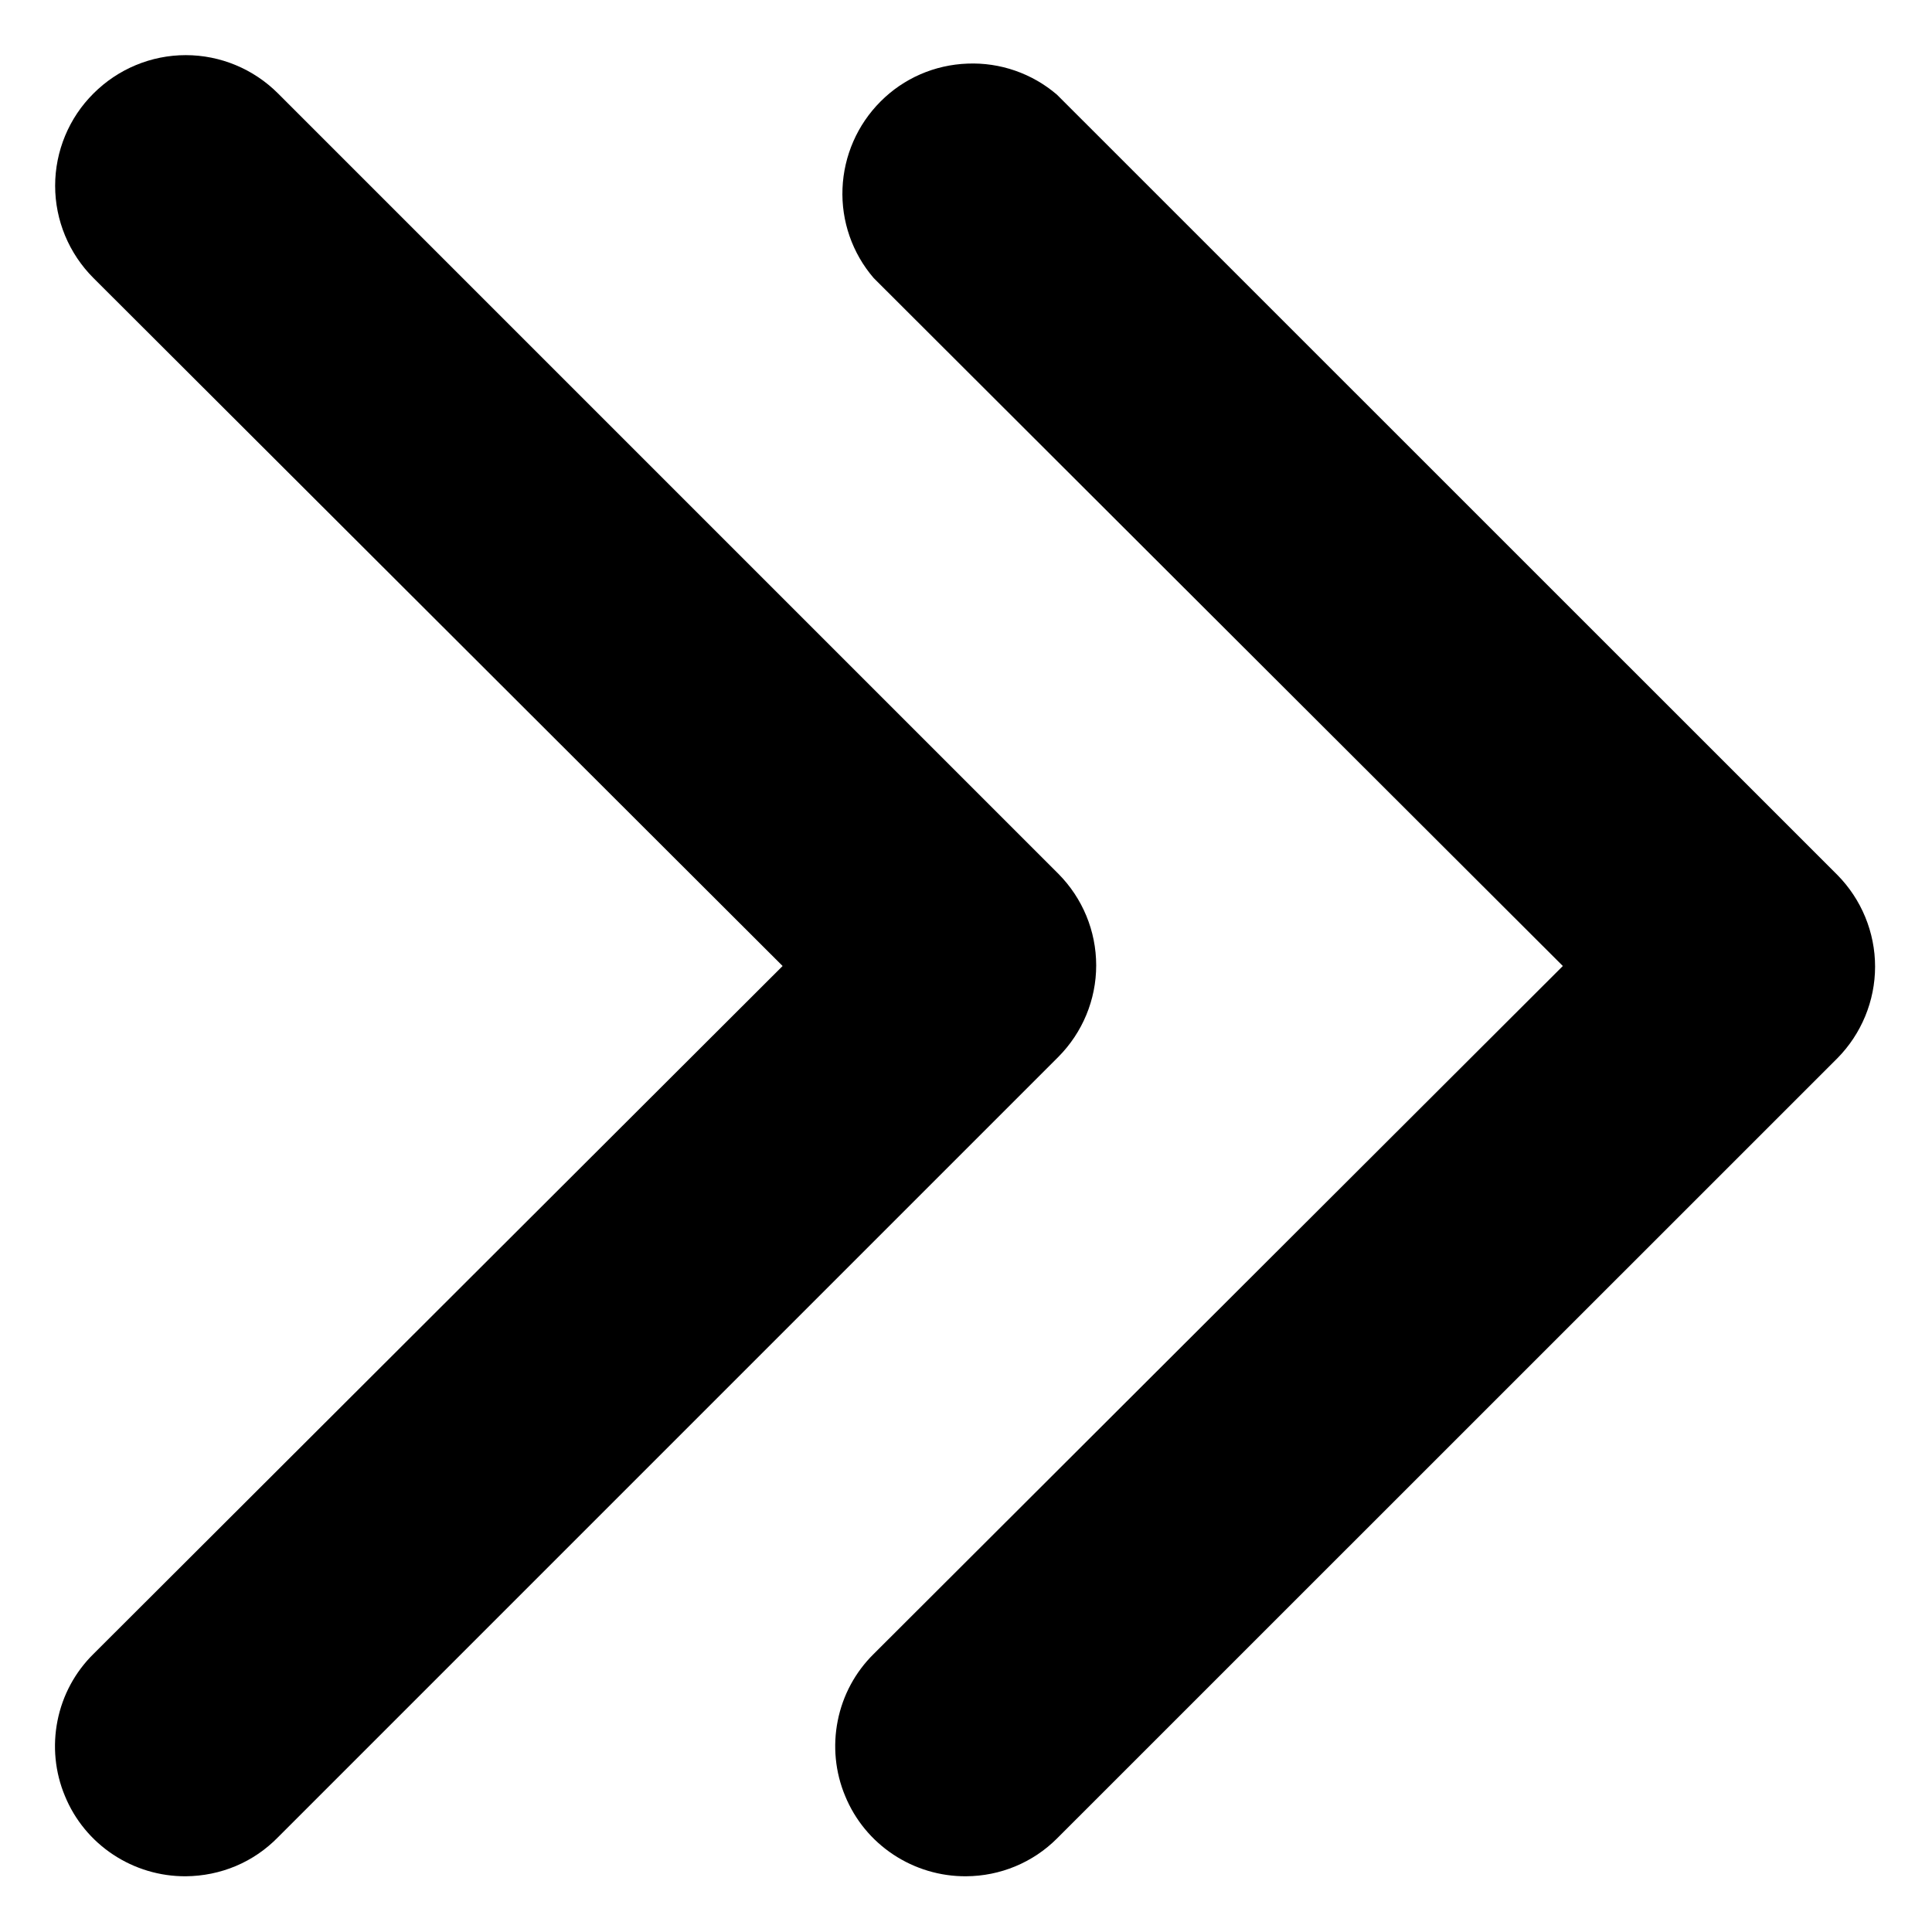 <svg width="13" height="13" viewBox="0 0 13 13" fill="none" xmlns="http://www.w3.org/2000/svg">
<path d="M6.5 12.625C6.326 12.626 6.156 12.575 6.011 12.479C5.866 12.383 5.753 12.246 5.687 12.085C5.62 11.925 5.603 11.748 5.637 11.578C5.671 11.407 5.755 11.251 5.879 11.129L10.516 6.5L5.879 1.871C5.735 1.704 5.66 1.488 5.669 1.268C5.678 1.048 5.769 0.839 5.925 0.683C6.08 0.527 6.289 0.436 6.51 0.428C6.73 0.419 6.945 0.494 7.112 0.637L12.363 5.887C12.525 6.051 12.617 6.273 12.617 6.504C12.617 6.735 12.525 6.957 12.363 7.121L7.112 12.371C6.95 12.533 6.73 12.624 6.5 12.625Z" fill="black"/>
<path d="M1.25 12.625C1.076 12.626 0.906 12.575 0.761 12.479C0.616 12.383 0.503 12.246 0.437 12.085C0.37 11.925 0.353 11.748 0.387 11.578C0.421 11.407 0.505 11.251 0.629 11.129L5.266 6.5L0.629 1.871C0.464 1.706 0.371 1.483 0.371 1.25C0.371 1.017 0.464 0.793 0.629 0.629C0.794 0.464 1.017 0.371 1.25 0.371C1.483 0.371 1.706 0.464 1.871 0.629L7.121 5.879C7.284 6.043 7.376 6.264 7.376 6.496C7.376 6.727 7.284 6.948 7.121 7.112L1.871 12.362C1.79 12.445 1.694 12.511 1.587 12.556C1.48 12.601 1.366 12.624 1.25 12.625Z" fill="black"/>
</svg>
